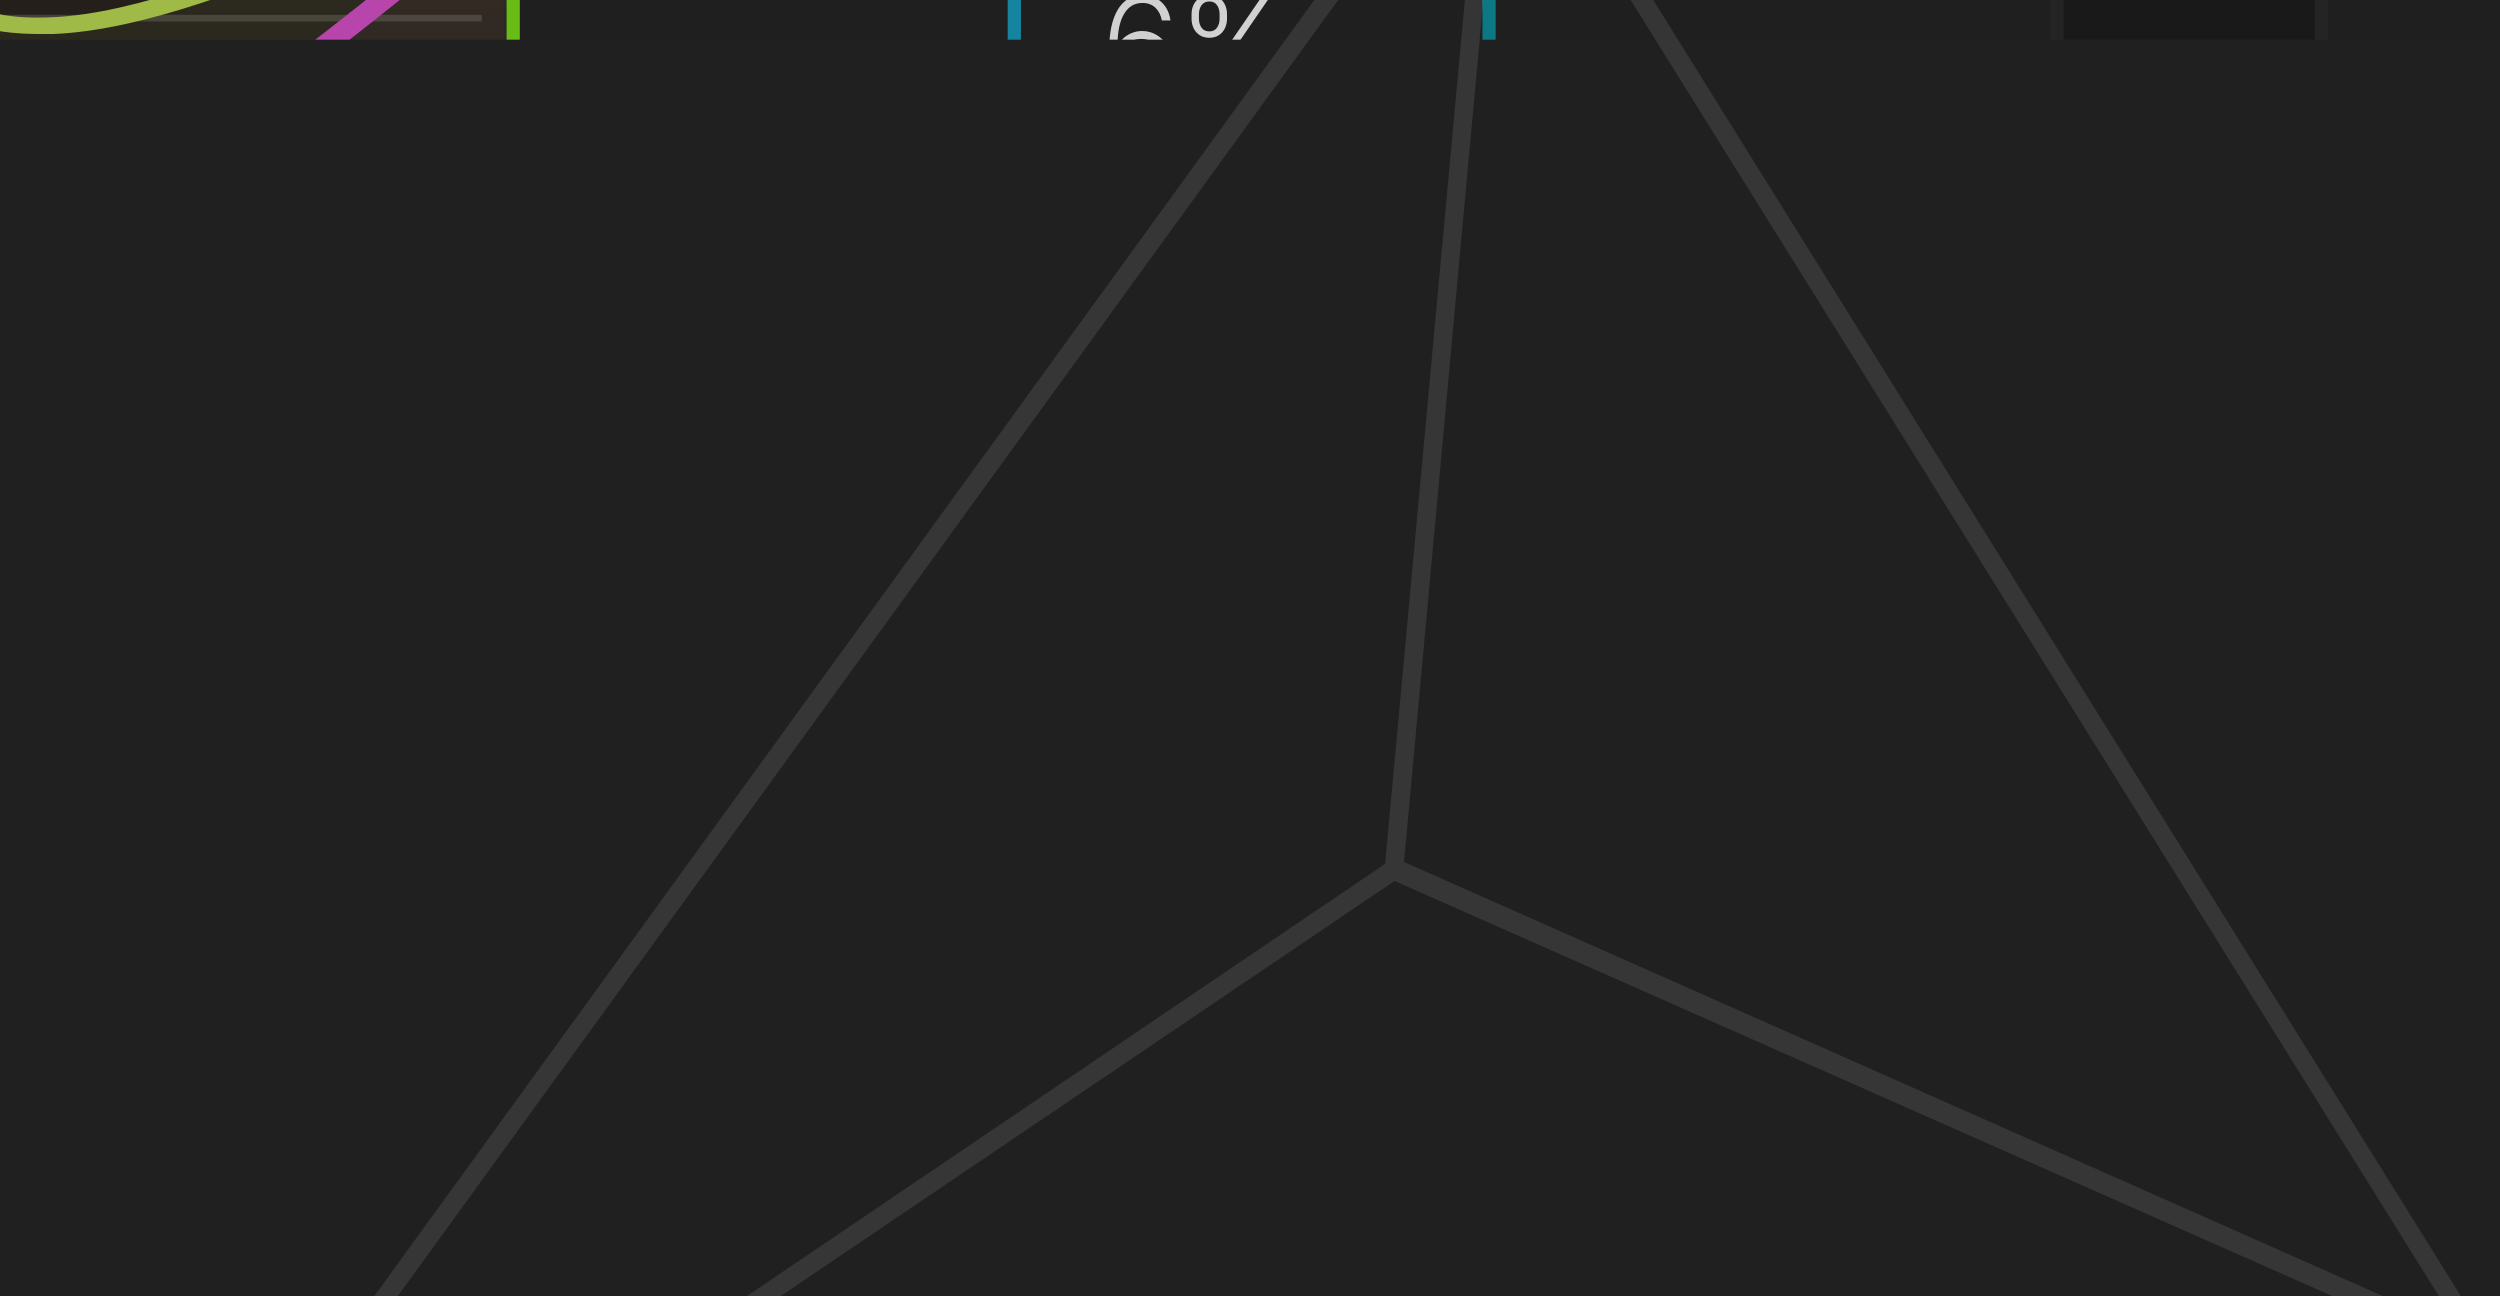 <svg width="189" height="98" viewBox="0 0 189 98" fill="none" xmlns="http://www.w3.org/2000/svg">
<rect width="189" height="98" fill="#1E1E1E"/>
<g clip-path="url(#clip0_269_1080)">
<rect width="1440" height="1131" transform="translate(-784 -265)" fill="#191919"/>
<rect x="175.5" y="-179.5" width="450" height="348" rx="5.5" fill="#202020" stroke="#272727"/>
<path d="M-541.5 -174C-541.5 -177.038 -539.038 -179.5 -536 -179.5H150C153.038 -179.5 155.5 -177.038 155.5 -174V163C155.5 166.038 153.038 168.5 150 168.5H-536C-539.038 168.5 -541.5 166.038 -541.5 163V-174Z" fill="#202020" stroke="#272727"/>
<line x1="-498.761" y1="1.371" x2="36.428" y2="1.371" stroke="white" stroke-opacity="0.2" stroke-width="0.5"/>
<line x1="-498.761" y1="35.498" x2="36.428" y2="35.498" stroke="white" stroke-opacity="0.2" stroke-width="0.5"/>
<line x1="-498.761" y1="70.479" x2="36.428" y2="70.479" stroke="white" stroke-opacity="0.2" stroke-width="0.5"/>
<path d="M49.191 103.909V94.818H49.656V103.909H49.191ZM51.191 97.546C51.15 97.141 50.971 96.819 50.654 96.579C50.337 96.34 49.938 96.221 49.458 96.221C49.119 96.221 48.821 96.279 48.563 96.395C48.307 96.511 48.106 96.672 47.959 96.878C47.815 97.081 47.742 97.313 47.742 97.574C47.742 97.766 47.784 97.934 47.867 98.078C47.95 98.222 48.061 98.347 48.2 98.451C48.343 98.553 48.499 98.64 48.669 98.714C48.842 98.787 49.016 98.849 49.191 98.898L49.958 99.119C50.19 99.183 50.422 99.264 50.654 99.364C50.886 99.463 51.098 99.588 51.29 99.74C51.484 99.889 51.639 100.073 51.755 100.29C51.873 100.506 51.933 100.765 51.933 101.068C51.933 101.456 51.832 101.806 51.631 102.116C51.43 102.426 51.141 102.672 50.764 102.854C50.388 103.034 49.937 103.124 49.411 103.124C48.917 103.124 48.487 103.043 48.122 102.879C47.758 102.714 47.471 102.485 47.263 102.194C47.055 101.903 46.938 101.565 46.911 101.182H47.593C47.617 101.468 47.712 101.711 47.877 101.91C48.043 102.109 48.258 102.26 48.524 102.364C48.789 102.466 49.085 102.517 49.411 102.517C49.774 102.517 50.096 102.457 50.377 102.336C50.661 102.213 50.884 102.042 51.045 101.825C51.208 101.604 51.29 101.349 51.29 101.058C51.29 100.811 51.226 100.605 51.098 100.44C50.97 100.272 50.792 100.131 50.562 100.017C50.335 99.903 50.071 99.803 49.77 99.715L48.9 99.46C48.33 99.289 47.887 99.053 47.572 98.753C47.257 98.452 47.1 98.069 47.1 97.602C47.1 97.212 47.204 96.868 47.412 96.572C47.623 96.274 47.907 96.042 48.264 95.876C48.624 95.708 49.028 95.624 49.475 95.624C49.928 95.624 50.328 95.707 50.676 95.873C51.024 96.039 51.299 96.267 51.503 96.558C51.709 96.847 51.819 97.176 51.833 97.546H51.191ZM55.633 103.099C55.122 103.099 54.685 102.953 54.323 102.659C53.963 102.363 53.686 101.936 53.492 101.377C53.3 100.818 53.204 100.147 53.204 99.364C53.204 98.582 53.3 97.914 53.492 97.357C53.686 96.799 53.964 96.371 54.326 96.075C54.691 95.777 55.126 95.628 55.633 95.628C56.14 95.628 56.574 95.777 56.936 96.075C57.301 96.371 57.579 96.799 57.771 97.357C57.965 97.914 58.062 98.582 58.062 99.364C58.062 100.147 57.965 100.818 57.771 101.377C57.579 101.936 57.302 102.363 56.94 102.659C56.58 102.953 56.144 103.099 55.633 103.099ZM55.633 102.503C56.194 102.503 56.632 102.229 56.947 101.683C57.262 101.133 57.419 100.36 57.419 99.364C57.419 98.701 57.347 98.135 57.203 97.666C57.061 97.195 56.856 96.835 56.588 96.587C56.323 96.338 56.005 96.214 55.633 96.214C55.077 96.214 54.64 96.491 54.323 97.045C54.005 97.596 53.847 98.369 53.847 99.364C53.847 100.027 53.918 100.592 54.06 101.061C54.204 101.53 54.409 101.887 54.674 102.134C54.942 102.38 55.261 102.503 55.633 102.503ZM47.242 123V115.727H47.877V118.586H47.934C48.005 118.423 48.107 118.254 48.239 118.082C48.374 117.909 48.551 117.764 48.769 117.648C48.989 117.53 49.266 117.471 49.6 117.471C50.047 117.471 50.44 117.589 50.779 117.826C51.117 118.06 51.381 118.389 51.571 118.813C51.76 119.235 51.855 119.726 51.855 120.287C51.855 120.85 51.76 121.344 51.571 121.768C51.383 122.192 51.121 122.522 50.782 122.759C50.446 122.995 50.055 123.114 49.61 123.114C49.279 123.114 49.002 123.054 48.779 122.936C48.559 122.818 48.382 122.672 48.247 122.499C48.112 122.324 48.008 122.154 47.934 121.988H47.856V123H47.242ZM47.867 120.276C47.867 120.717 47.932 121.107 48.062 121.448C48.195 121.787 48.384 122.053 48.63 122.247C48.879 122.439 49.179 122.535 49.532 122.535C49.894 122.535 50.201 122.435 50.452 122.237C50.703 122.035 50.893 121.764 51.024 121.423C51.154 121.082 51.219 120.7 51.219 120.276C51.219 119.857 51.154 119.48 51.024 119.143C50.896 118.807 50.706 118.541 50.455 118.344C50.205 118.146 49.897 118.046 49.532 118.046C49.177 118.046 48.875 118.142 48.627 118.334C48.38 118.523 48.192 118.786 48.062 119.122C47.932 119.456 47.867 119.841 47.867 120.276Z" fill="white"/>
<path d="M121.97 103.909V94.818H122.435V103.909H121.97ZM123.969 97.546C123.929 97.141 123.75 96.819 123.433 96.579C123.116 96.34 122.717 96.221 122.236 96.221C121.898 96.221 121.6 96.279 121.341 96.395C121.086 96.511 120.885 96.672 120.738 96.878C120.593 97.081 120.521 97.313 120.521 97.574C120.521 97.766 120.563 97.934 120.645 98.078C120.728 98.222 120.84 98.347 120.979 98.451C121.121 98.553 121.278 98.64 121.448 98.714C121.621 98.787 121.795 98.849 121.97 98.898L122.737 99.119C122.969 99.183 123.201 99.264 123.433 99.364C123.665 99.463 123.877 99.588 124.069 99.74C124.263 99.889 124.418 100.073 124.534 100.29C124.652 100.506 124.712 100.765 124.712 101.068C124.712 101.456 124.611 101.806 124.41 102.116C124.208 102.426 123.92 102.672 123.543 102.854C123.167 103.034 122.716 103.124 122.19 103.124C121.695 103.124 121.266 103.043 120.901 102.879C120.537 102.714 120.25 102.485 120.042 102.194C119.833 101.903 119.716 101.565 119.69 101.182H120.372C120.396 101.468 120.49 101.711 120.656 101.91C120.822 102.109 121.037 102.26 121.302 102.364C121.568 102.466 121.864 102.517 122.19 102.517C122.552 102.517 122.874 102.457 123.156 102.336C123.44 102.213 123.663 102.042 123.824 101.825C123.987 101.604 124.069 101.349 124.069 101.058C124.069 100.811 124.005 100.605 123.877 100.44C123.749 100.272 123.57 100.131 123.341 100.017C123.114 99.903 122.85 99.803 122.549 99.715L121.679 99.46C121.108 99.289 120.666 99.053 120.351 98.753C120.036 98.452 119.878 98.069 119.878 97.602C119.878 97.212 119.983 96.868 120.191 96.572C120.402 96.274 120.686 96.042 121.043 95.876C121.403 95.708 121.807 95.624 122.254 95.624C122.706 95.624 123.106 95.707 123.454 95.873C123.802 96.039 124.078 96.267 124.282 96.558C124.488 96.847 124.598 97.176 124.612 97.546H123.969ZM128.412 103.099C127.9 103.099 127.464 102.953 127.101 102.659C126.742 102.363 126.465 101.936 126.27 101.377C126.079 100.818 125.983 100.147 125.983 99.364C125.983 98.582 126.079 97.914 126.27 97.357C126.465 96.799 126.743 96.371 127.105 96.075C127.47 95.777 127.905 95.628 128.412 95.628C128.918 95.628 129.353 95.777 129.715 96.075C130.08 96.371 130.358 96.799 130.55 97.357C130.744 97.914 130.841 98.582 130.841 99.364C130.841 100.147 130.744 100.818 130.55 101.377C130.358 101.936 130.081 102.363 129.719 102.659C129.359 102.953 128.923 103.099 128.412 103.099ZM128.412 102.503C128.973 102.503 129.411 102.229 129.726 101.683C130.041 101.133 130.198 100.36 130.198 99.364C130.198 98.701 130.126 98.135 129.981 97.666C129.839 97.195 129.635 96.835 129.367 96.587C129.102 96.338 128.783 96.214 128.412 96.214C127.855 96.214 127.419 96.491 127.101 97.045C126.784 97.596 126.626 98.369 126.626 99.364C126.626 100.027 126.697 100.592 126.839 101.061C126.983 101.53 127.188 101.887 127.453 102.134C127.721 102.38 128.04 102.503 128.412 102.503ZM120.02 123V115.727H120.656V118.586H120.713C120.784 118.423 120.886 118.254 121.018 118.082C121.153 117.909 121.33 117.764 121.547 117.648C121.768 117.53 122.045 117.471 122.378 117.471C122.826 117.471 123.219 117.589 123.557 117.826C123.896 118.06 124.16 118.389 124.349 118.813C124.539 119.235 124.633 119.726 124.633 120.287C124.633 120.85 124.539 121.344 124.349 121.768C124.162 122.192 123.899 122.522 123.561 122.759C123.225 122.995 122.834 123.114 122.389 123.114C122.058 123.114 121.781 123.054 121.558 122.936C121.338 122.818 121.16 122.672 121.025 122.499C120.891 122.324 120.786 122.154 120.713 121.988H120.635V123H120.02ZM120.645 120.276C120.645 120.717 120.711 121.107 120.841 121.448C120.973 121.787 121.163 122.053 121.409 122.247C121.658 122.439 121.958 122.535 122.311 122.535C122.673 122.535 122.98 122.435 123.231 122.237C123.482 122.035 123.672 121.764 123.802 121.423C123.933 121.082 123.998 120.7 123.998 120.276C123.998 119.857 123.933 119.48 123.802 119.143C123.675 118.807 123.485 118.541 123.234 118.344C122.983 118.146 122.676 118.046 122.311 118.046C121.956 118.046 121.654 118.142 121.405 118.334C121.159 118.523 120.971 118.786 120.841 119.122C120.711 119.456 120.645 119.841 120.645 120.276Z" fill="white"/>
<path d="M49.191 67.909V58.818H49.656V67.909H49.191ZM51.191 61.545C51.15 61.141 50.971 60.819 50.654 60.58C50.337 60.34 49.938 60.221 49.458 60.221C49.119 60.221 48.821 60.279 48.563 60.395C48.307 60.511 48.106 60.672 47.959 60.878C47.815 61.081 47.742 61.313 47.742 61.574C47.742 61.766 47.784 61.934 47.867 62.078C47.95 62.222 48.061 62.347 48.2 62.451C48.343 62.553 48.499 62.64 48.669 62.714C48.842 62.787 49.016 62.849 49.191 62.898L49.958 63.119C50.19 63.182 50.422 63.264 50.654 63.364C50.886 63.463 51.098 63.589 51.29 63.74C51.484 63.889 51.639 64.073 51.755 64.29C51.873 64.506 51.933 64.765 51.933 65.068C51.933 65.456 51.832 65.806 51.631 66.116C51.43 66.426 51.141 66.672 50.764 66.854C50.388 67.034 49.937 67.124 49.411 67.124C48.917 67.124 48.487 67.043 48.122 66.879C47.758 66.713 47.471 66.485 47.263 66.194C47.055 65.903 46.938 65.565 46.911 65.182H47.593C47.617 65.468 47.712 65.711 47.877 65.91C48.043 66.109 48.258 66.26 48.524 66.364C48.789 66.466 49.085 66.517 49.411 66.517C49.774 66.517 50.096 66.457 50.377 66.336C50.661 66.213 50.884 66.042 51.045 65.825C51.208 65.604 51.29 65.349 51.29 65.058C51.29 64.811 51.226 64.605 51.098 64.44C50.97 64.272 50.792 64.131 50.562 64.017C50.335 63.903 50.071 63.803 49.77 63.715L48.9 63.459C48.33 63.289 47.887 63.053 47.572 62.753C47.257 62.452 47.1 62.069 47.1 61.602C47.1 61.212 47.204 60.868 47.412 60.572C47.623 60.274 47.907 60.042 48.264 59.876C48.624 59.708 49.028 59.624 49.475 59.624C49.928 59.624 50.328 59.707 50.676 59.873C51.024 60.039 51.299 60.267 51.503 60.558C51.709 60.847 51.819 61.176 51.833 61.545H51.191ZM55.619 59.727V67H54.955V60.423H54.912L53.208 61.556V60.867L54.926 59.727H55.619ZM47.242 87V79.727H47.877V82.586H47.934C48.005 82.423 48.107 82.254 48.239 82.082C48.374 81.909 48.551 81.764 48.769 81.648C48.989 81.53 49.266 81.471 49.6 81.471C50.047 81.471 50.44 81.589 50.779 81.826C51.117 82.06 51.381 82.389 51.571 82.813C51.76 83.235 51.855 83.726 51.855 84.287C51.855 84.85 51.76 85.344 51.571 85.768C51.383 86.192 51.121 86.522 50.782 86.758C50.446 86.995 50.055 87.114 49.61 87.114C49.279 87.114 49.002 87.055 48.779 86.936C48.559 86.818 48.382 86.672 48.247 86.499C48.112 86.324 48.008 86.154 47.934 85.988H47.856V87H47.242ZM47.867 84.276C47.867 84.717 47.932 85.107 48.062 85.448C48.195 85.787 48.384 86.053 48.63 86.247C48.879 86.439 49.179 86.535 49.532 86.535C49.894 86.535 50.201 86.435 50.452 86.237C50.703 86.035 50.893 85.764 51.024 85.423C51.154 85.082 51.219 84.7 51.219 84.276C51.219 83.857 51.154 83.48 51.024 83.144C50.896 82.807 50.706 82.541 50.455 82.344C50.205 82.146 49.897 82.046 49.532 82.046C49.177 82.046 48.875 82.142 48.627 82.334C48.38 82.523 48.192 82.786 48.062 83.122C47.932 83.456 47.867 83.841 47.867 84.276Z" fill="white"/>
<path d="M83.973 77V76.513L86.349 73.843C86.659 73.493 86.909 73.193 87.098 72.945C87.288 72.696 87.425 72.466 87.51 72.256C87.598 72.045 87.642 71.826 87.642 71.599C87.642 71.322 87.576 71.08 87.446 70.874C87.318 70.666 87.142 70.504 86.917 70.388C86.692 70.272 86.439 70.214 86.157 70.214C85.859 70.214 85.597 70.278 85.372 70.406C85.15 70.533 84.977 70.709 84.854 70.931C84.731 71.154 84.669 71.409 84.669 71.698H84.034C84.034 71.296 84.126 70.939 84.311 70.629C84.498 70.317 84.752 70.072 85.074 69.894C85.398 69.717 85.765 69.628 86.175 69.628C86.58 69.628 86.94 69.715 87.254 69.891C87.569 70.063 87.817 70.299 87.997 70.597C88.177 70.896 88.267 71.229 88.267 71.599C88.267 71.866 88.219 72.126 88.124 72.376C88.032 72.627 87.872 72.907 87.645 73.215C87.418 73.522 87.103 73.899 86.701 74.344L84.897 76.357V76.403H88.494V77H83.973ZM93.756 75.651V75.32C93.756 75.048 93.81 74.803 93.919 74.585C94.028 74.365 94.183 74.191 94.384 74.063C94.585 73.935 94.825 73.871 95.102 73.871C95.381 73.871 95.62 73.935 95.819 74.063C96.018 74.191 96.171 74.365 96.277 74.585C96.384 74.803 96.437 75.048 96.437 75.32V75.651C96.437 75.923 96.382 76.168 96.273 76.386C96.167 76.603 96.014 76.778 95.815 76.908C95.617 77.035 95.379 77.099 95.102 77.099C94.82 77.099 94.578 77.035 94.377 76.908C94.178 76.778 94.024 76.603 93.915 76.386C93.809 76.168 93.756 75.923 93.756 75.651ZM94.313 75.32V75.651C94.313 75.918 94.378 76.147 94.509 76.336C94.641 76.523 94.839 76.617 95.102 76.617C95.357 76.617 95.55 76.523 95.68 76.336C95.811 76.147 95.876 75.918 95.876 75.651V75.32C95.876 75.053 95.812 74.826 95.684 74.638C95.556 74.449 95.362 74.354 95.102 74.354C94.844 74.354 94.647 74.449 94.512 74.638C94.379 74.826 94.313 75.053 94.313 75.32ZM90.091 71.407V71.077C90.091 70.805 90.145 70.559 90.254 70.342C90.363 70.124 90.518 69.951 90.719 69.823C90.921 69.693 91.16 69.628 91.437 69.628C91.716 69.628 91.955 69.693 92.154 69.823C92.353 69.951 92.506 70.124 92.612 70.342C92.719 70.559 92.772 70.805 92.772 71.077V71.407C92.772 71.679 92.718 71.925 92.609 72.146C92.502 72.363 92.35 72.536 92.151 72.664C91.952 72.792 91.714 72.856 91.437 72.856C91.155 72.856 90.914 72.792 90.712 72.664C90.513 72.536 90.36 72.363 90.251 72.146C90.144 71.925 90.091 71.679 90.091 71.407ZM90.648 71.077V71.407C90.648 71.674 90.714 71.903 90.844 72.092C90.976 72.279 91.174 72.373 91.437 72.373C91.692 72.373 91.885 72.279 92.016 72.092C92.146 71.903 92.211 71.674 92.211 71.407V71.077C92.211 70.809 92.147 70.582 92.019 70.395C91.891 70.206 91.697 70.111 91.437 70.111C91.179 70.111 90.982 70.206 90.847 70.395C90.715 70.582 90.648 70.809 90.648 71.077ZM90.418 77L95.414 69.727H96.043L91.046 77H90.418Z" fill="white"/>
<path d="M121.97 67.909V58.818H122.435V67.909H121.97ZM123.969 61.545C123.929 61.141 123.75 60.819 123.433 60.58C123.116 60.34 122.717 60.221 122.236 60.221C121.898 60.221 121.6 60.279 121.341 60.395C121.086 60.511 120.885 60.672 120.738 60.878C120.593 61.081 120.521 61.313 120.521 61.574C120.521 61.766 120.563 61.934 120.645 62.078C120.728 62.222 120.84 62.347 120.979 62.451C121.121 62.553 121.278 62.64 121.448 62.714C121.621 62.787 121.795 62.849 121.97 62.898L122.737 63.119C122.969 63.182 123.201 63.264 123.433 63.364C123.665 63.463 123.877 63.589 124.069 63.74C124.263 63.889 124.418 64.073 124.534 64.29C124.652 64.506 124.712 64.765 124.712 65.068C124.712 65.456 124.611 65.806 124.41 66.116C124.208 66.426 123.92 66.672 123.543 66.854C123.167 67.034 122.716 67.124 122.19 67.124C121.695 67.124 121.266 67.043 120.901 66.879C120.537 66.713 120.25 66.485 120.042 66.194C119.833 65.903 119.716 65.565 119.69 65.182H120.372C120.396 65.468 120.49 65.711 120.656 65.91C120.822 66.109 121.037 66.26 121.302 66.364C121.568 66.466 121.864 66.517 122.19 66.517C122.552 66.517 122.874 66.457 123.156 66.336C123.44 66.213 123.663 66.042 123.824 65.825C123.987 65.604 124.069 65.349 124.069 65.058C124.069 64.811 124.005 64.605 123.877 64.44C123.749 64.272 123.57 64.131 123.341 64.017C123.114 63.903 122.85 63.803 122.549 63.715L121.679 63.459C121.108 63.289 120.666 63.053 120.351 62.753C120.036 62.452 119.878 62.069 119.878 61.602C119.878 61.212 119.983 60.868 120.191 60.572C120.402 60.274 120.686 60.042 121.043 59.876C121.403 59.708 121.807 59.624 122.254 59.624C122.706 59.624 123.106 59.707 123.454 59.873C123.802 60.039 124.078 60.267 124.282 60.558C124.488 60.847 124.598 61.176 124.612 61.545H123.969ZM128.398 59.727V67H127.734V60.423H127.691L125.986 61.556V60.867L127.705 59.727H128.398ZM120.02 87V79.727H120.656V82.586H120.713C120.784 82.423 120.886 82.254 121.018 82.082C121.153 81.909 121.33 81.764 121.547 81.648C121.768 81.53 122.045 81.471 122.378 81.471C122.826 81.471 123.219 81.589 123.557 81.826C123.896 82.06 124.16 82.389 124.349 82.813C124.539 83.235 124.633 83.726 124.633 84.287C124.633 84.85 124.539 85.344 124.349 85.768C124.162 86.192 123.899 86.522 123.561 86.758C123.225 86.995 122.834 87.114 122.389 87.114C122.058 87.114 121.781 87.055 121.558 86.936C121.338 86.818 121.16 86.672 121.025 86.499C120.891 86.324 120.786 86.154 120.713 85.988H120.635V87H120.02ZM120.645 84.276C120.645 84.717 120.711 85.107 120.841 85.448C120.973 85.787 121.163 86.053 121.409 86.247C121.658 86.439 121.958 86.535 122.311 86.535C122.673 86.535 122.98 86.435 123.231 86.237C123.482 86.035 123.672 85.764 123.802 85.423C123.933 85.082 123.998 84.7 123.998 84.276C123.998 83.857 123.933 83.48 123.802 83.144C123.675 82.807 123.485 82.541 123.234 82.344C122.983 82.146 122.676 82.046 122.311 82.046C121.956 82.046 121.654 82.142 121.405 82.334C121.159 82.523 120.971 82.786 120.841 83.122C120.711 83.456 120.645 83.841 120.645 84.276Z" fill="white"/>
<path d="M49.191 32.909V23.818H49.656V32.909H49.191ZM51.191 26.546C51.15 26.141 50.971 25.819 50.654 25.579C50.337 25.34 49.938 25.221 49.458 25.221C49.119 25.221 48.821 25.279 48.563 25.395C48.307 25.511 48.106 25.672 47.959 25.878C47.815 26.081 47.742 26.313 47.742 26.574C47.742 26.766 47.784 26.934 47.867 27.078C47.95 27.223 48.061 27.347 48.2 27.451C48.343 27.553 48.499 27.64 48.669 27.714C48.842 27.787 49.016 27.849 49.191 27.898L49.958 28.119C50.19 28.183 50.422 28.264 50.654 28.364C50.886 28.463 51.098 28.588 51.29 28.74C51.484 28.889 51.639 29.073 51.755 29.291C51.873 29.506 51.933 29.765 51.933 30.068C51.933 30.456 51.832 30.806 51.631 31.116C51.43 31.426 51.141 31.672 50.764 31.854C50.388 32.034 49.937 32.124 49.411 32.124C48.917 32.124 48.487 32.043 48.122 31.879C47.758 31.713 47.471 31.485 47.263 31.194C47.055 30.903 46.938 30.565 46.911 30.182H47.593C47.617 30.468 47.712 30.711 47.877 30.91C48.043 31.109 48.258 31.26 48.524 31.364C48.789 31.466 49.085 31.517 49.411 31.517C49.774 31.517 50.096 31.457 50.377 31.336C50.661 31.213 50.884 31.042 51.045 30.825C51.208 30.604 51.29 30.349 51.29 30.058C51.29 29.811 51.226 29.605 51.098 29.44C50.97 29.271 50.792 29.131 50.562 29.017C50.335 28.903 50.071 28.803 49.77 28.715L48.9 28.459C48.33 28.289 47.887 28.053 47.572 27.753C47.257 27.452 47.1 27.069 47.1 26.602C47.1 26.212 47.204 25.868 47.412 25.572C47.623 25.274 47.907 25.042 48.264 24.876C48.624 24.708 49.028 24.624 49.475 24.624C49.928 24.624 50.328 24.707 50.676 24.873C51.024 25.039 51.299 25.267 51.503 25.558C51.709 25.847 51.819 26.176 51.833 26.546H51.191ZM53.374 32V31.514L55.75 28.843C56.06 28.493 56.31 28.193 56.499 27.945C56.689 27.696 56.826 27.466 56.911 27.256C56.999 27.045 57.043 26.826 57.043 26.599C57.043 26.322 56.978 26.08 56.847 25.874C56.72 25.666 56.543 25.504 56.318 25.388C56.093 25.272 55.84 25.214 55.558 25.214C55.26 25.214 54.998 25.278 54.774 25.405C54.551 25.533 54.378 25.709 54.255 25.931C54.132 26.154 54.071 26.409 54.071 26.698H53.435C53.435 26.296 53.527 25.939 53.712 25.629C53.899 25.317 54.153 25.072 54.475 24.894C54.8 24.717 55.167 24.628 55.576 24.628C55.981 24.628 56.341 24.715 56.656 24.891C56.971 25.063 57.218 25.299 57.398 25.597C57.578 25.896 57.668 26.229 57.668 26.599C57.668 26.866 57.62 27.125 57.526 27.376C57.433 27.627 57.274 27.907 57.046 28.215C56.819 28.522 56.504 28.899 56.102 29.344L54.298 31.357V31.403H57.895V32H53.374ZM47.242 52V44.727H47.877V47.586H47.934C48.005 47.423 48.107 47.255 48.239 47.082C48.374 46.909 48.551 46.764 48.769 46.648C48.989 46.53 49.266 46.471 49.6 46.471C50.047 46.471 50.44 46.589 50.779 46.826C51.117 47.06 51.381 47.389 51.571 47.813C51.76 48.235 51.855 48.726 51.855 49.287C51.855 49.85 51.76 50.344 51.571 50.768C51.383 51.191 51.121 51.522 50.782 51.758C50.446 51.995 50.055 52.114 49.61 52.114C49.279 52.114 49.002 52.054 48.779 51.936C48.559 51.818 48.382 51.672 48.247 51.499C48.112 51.324 48.008 51.154 47.934 50.988H47.856V52H47.242ZM47.867 49.276C47.867 49.717 47.932 50.107 48.062 50.448C48.195 50.787 48.384 51.053 48.63 51.247C48.879 51.439 49.179 51.535 49.532 51.535C49.894 51.535 50.201 51.435 50.452 51.236C50.703 51.035 50.893 50.764 51.024 50.423C51.154 50.082 51.219 49.7 51.219 49.276C51.219 48.857 51.154 48.48 51.024 48.144C50.896 47.807 50.706 47.541 50.455 47.344C50.205 47.146 49.897 47.046 49.532 47.046C49.177 47.046 48.875 47.142 48.627 47.334C48.38 47.523 48.192 47.786 48.062 48.122C47.932 48.456 47.867 48.841 47.867 49.276Z" fill="white"/>
<path d="M83.799 40.438V39.898L87.041 34.727H87.439V35.633H87.144L84.541 39.795V39.841H88.792V40.438H83.799ZM87.194 42V40.267V40.019V34.727H87.826V42H87.194ZM93.912 40.651V40.32C93.912 40.048 93.966 39.803 94.075 39.585C94.184 39.365 94.339 39.191 94.54 39.063C94.742 38.935 94.981 38.871 95.258 38.871C95.537 38.871 95.776 38.935 95.975 39.063C96.174 39.191 96.327 39.365 96.433 39.585C96.54 39.803 96.593 40.048 96.593 40.32V40.651C96.593 40.923 96.539 41.168 96.43 41.386C96.323 41.603 96.171 41.778 95.972 41.908C95.773 42.035 95.535 42.099 95.258 42.099C94.976 42.099 94.735 42.035 94.533 41.908C94.335 41.778 94.181 41.603 94.072 41.386C93.965 41.168 93.912 40.923 93.912 40.651ZM94.469 40.32V40.651C94.469 40.918 94.535 41.147 94.665 41.336C94.797 41.523 94.995 41.617 95.258 41.617C95.513 41.617 95.707 41.523 95.837 41.336C95.967 41.147 96.032 40.918 96.032 40.651V40.32C96.032 40.053 95.968 39.825 95.84 39.639C95.712 39.449 95.518 39.354 95.258 39.354C95 39.354 94.803 39.449 94.668 39.639C94.536 39.825 94.469 40.053 94.469 40.32ZM90.247 36.407V36.077C90.247 35.804 90.302 35.559 90.411 35.342C90.519 35.124 90.674 34.951 90.876 34.823C91.077 34.693 91.316 34.628 91.593 34.628C91.872 34.628 92.112 34.693 92.31 34.823C92.509 34.951 92.662 35.124 92.769 35.342C92.875 35.559 92.928 35.804 92.928 36.077V36.407C92.928 36.679 92.874 36.925 92.765 37.146C92.658 37.363 92.506 37.536 92.307 37.664C92.108 37.792 91.87 37.856 91.593 37.856C91.311 37.856 91.07 37.792 90.869 37.664C90.67 37.536 90.516 37.363 90.407 37.146C90.3 36.925 90.247 36.679 90.247 36.407ZM90.805 36.077V36.407C90.805 36.675 90.87 36.903 91 37.092C91.133 37.279 91.33 37.373 91.593 37.373C91.849 37.373 92.042 37.279 92.172 37.092C92.302 36.903 92.367 36.675 92.367 36.407V36.077C92.367 35.809 92.303 35.582 92.175 35.395C92.048 35.206 91.853 35.111 91.593 35.111C91.335 35.111 91.138 35.206 91.004 35.395C90.871 35.582 90.805 35.809 90.805 36.077ZM90.574 42L95.57 34.727H96.199L91.203 42H90.574Z" fill="white"/>
<path d="M121.97 32.909V23.818H122.435V32.909H121.97ZM123.969 26.546C123.929 26.141 123.75 25.819 123.433 25.579C123.116 25.34 122.717 25.221 122.236 25.221C121.898 25.221 121.6 25.279 121.341 25.395C121.086 25.511 120.885 25.672 120.738 25.878C120.593 26.081 120.521 26.313 120.521 26.574C120.521 26.766 120.563 26.934 120.645 27.078C120.728 27.223 120.84 27.347 120.979 27.451C121.121 27.553 121.278 27.64 121.448 27.714C121.621 27.787 121.795 27.849 121.97 27.898L122.737 28.119C122.969 28.183 123.201 28.264 123.433 28.364C123.665 28.463 123.877 28.588 124.069 28.74C124.263 28.889 124.418 29.073 124.534 29.291C124.652 29.506 124.712 29.765 124.712 30.068C124.712 30.456 124.611 30.806 124.41 31.116C124.208 31.426 123.92 31.672 123.543 31.854C123.167 32.034 122.716 32.124 122.19 32.124C121.695 32.124 121.266 32.043 120.901 31.879C120.537 31.713 120.25 31.485 120.042 31.194C119.833 30.903 119.716 30.565 119.69 30.182H120.372C120.396 30.468 120.49 30.711 120.656 30.91C120.822 31.109 121.037 31.26 121.302 31.364C121.568 31.466 121.864 31.517 122.19 31.517C122.552 31.517 122.874 31.457 123.156 31.336C123.44 31.213 123.663 31.042 123.824 30.825C123.987 30.604 124.069 30.349 124.069 30.058C124.069 29.811 124.005 29.605 123.877 29.44C123.749 29.271 123.57 29.131 123.341 29.017C123.114 28.903 122.85 28.803 122.549 28.715L121.679 28.459C121.108 28.289 120.666 28.053 120.351 27.753C120.036 27.452 119.878 27.069 119.878 26.602C119.878 26.212 119.983 25.868 120.191 25.572C120.402 25.274 120.686 25.042 121.043 24.876C121.403 24.708 121.807 24.624 122.254 24.624C122.706 24.624 123.106 24.707 123.454 24.873C123.802 25.039 124.078 25.267 124.282 25.558C124.488 25.847 124.598 26.176 124.612 26.546H123.969ZM126.153 32V31.514L128.529 28.843C128.839 28.493 129.089 28.193 129.278 27.945C129.468 27.696 129.605 27.466 129.69 27.256C129.778 27.045 129.822 26.826 129.822 26.599C129.822 26.322 129.757 26.08 129.626 25.874C129.498 25.666 129.322 25.504 129.097 25.388C128.872 25.272 128.619 25.214 128.337 25.214C128.039 25.214 127.777 25.278 127.552 25.405C127.33 25.533 127.157 25.709 127.034 25.931C126.911 26.154 126.849 26.409 126.849 26.698H126.214C126.214 26.296 126.306 25.939 126.491 25.629C126.678 25.317 126.932 25.072 127.254 24.894C127.578 24.717 127.945 24.628 128.355 24.628C128.76 24.628 129.12 24.715 129.435 24.891C129.749 25.063 129.997 25.299 130.177 25.597C130.357 25.896 130.447 26.229 130.447 26.599C130.447 26.866 130.399 27.125 130.305 27.376C130.212 27.627 130.052 27.907 129.825 28.215C129.598 28.522 129.283 28.899 128.881 29.344L127.077 31.357V31.403H130.674V32H126.153ZM120.02 52V44.727H120.656V47.586H120.713C120.784 47.423 120.886 47.255 121.018 47.082C121.153 46.909 121.33 46.764 121.547 46.648C121.768 46.53 122.045 46.471 122.378 46.471C122.826 46.471 123.219 46.589 123.557 46.826C123.896 47.06 124.16 47.389 124.349 47.813C124.539 48.235 124.633 48.726 124.633 49.287C124.633 49.85 124.539 50.344 124.349 50.768C124.162 51.191 123.899 51.522 123.561 51.758C123.225 51.995 122.834 52.114 122.389 52.114C122.058 52.114 121.781 52.054 121.558 51.936C121.338 51.818 121.16 51.672 121.025 51.499C120.891 51.324 120.786 51.154 120.713 50.988H120.635V52H120.02ZM120.645 49.276C120.645 49.717 120.711 50.107 120.841 50.448C120.973 50.787 121.163 51.053 121.409 51.247C121.658 51.439 121.958 51.535 122.311 51.535C122.673 51.535 122.98 51.435 123.231 51.236C123.482 51.035 123.672 50.764 123.802 50.423C123.933 50.082 123.998 49.7 123.998 49.276C123.998 48.857 123.933 48.48 123.802 48.144C123.675 47.807 123.485 47.541 123.234 47.344C122.983 47.146 122.676 47.046 122.311 47.046C121.956 47.046 121.654 47.142 121.405 47.334C121.159 47.523 120.971 47.786 120.841 48.122C120.711 48.456 120.645 48.841 120.645 49.276Z" fill="white"/>
<path d="M49.191 -2.091V-11.182H49.656V-2.091H49.191ZM51.191 -8.455C51.15 -8.859 50.971 -9.181 50.654 -9.42C50.337 -9.66 49.938 -9.779 49.458 -9.779C49.119 -9.779 48.821 -9.721 48.563 -9.605C48.307 -9.489 48.106 -9.328 47.959 -9.122C47.815 -8.919 47.742 -8.687 47.742 -8.426C47.742 -8.234 47.784 -8.066 47.867 -7.922C47.95 -7.777 48.061 -7.653 48.2 -7.549C48.343 -7.447 48.499 -7.36 48.669 -7.286C48.842 -7.213 49.016 -7.151 49.191 -7.102L49.958 -6.881C50.19 -6.817 50.422 -6.736 50.654 -6.636C50.886 -6.537 51.098 -6.411 51.29 -6.26C51.484 -6.111 51.639 -5.927 51.755 -5.71C51.873 -5.494 51.933 -5.235 51.933 -4.932C51.933 -4.544 51.832 -4.194 51.631 -3.884C51.43 -3.574 51.141 -3.328 50.764 -3.146C50.388 -2.966 49.937 -2.876 49.411 -2.876C48.917 -2.876 48.487 -2.957 48.122 -3.121C47.758 -3.286 47.471 -3.515 47.263 -3.806C47.055 -4.097 46.938 -4.435 46.911 -4.818H47.593C47.617 -4.532 47.712 -4.289 47.877 -4.09C48.043 -3.891 48.258 -3.74 48.524 -3.636C48.789 -3.534 49.085 -3.483 49.411 -3.483C49.774 -3.483 50.096 -3.543 50.377 -3.664C50.661 -3.787 50.884 -3.958 51.045 -4.175C51.208 -4.396 51.29 -4.651 51.29 -4.942C51.29 -5.189 51.226 -5.395 51.098 -5.56C50.97 -5.728 50.792 -5.869 50.562 -5.983C50.335 -6.097 50.071 -6.197 49.77 -6.285L48.9 -6.54C48.33 -6.711 47.887 -6.947 47.572 -7.247C47.257 -7.548 47.1 -7.931 47.1 -8.398C47.1 -8.788 47.204 -9.132 47.412 -9.428C47.623 -9.726 47.907 -9.958 48.264 -10.124C48.624 -10.292 49.028 -10.376 49.475 -10.376C49.928 -10.376 50.328 -10.293 50.676 -10.127C51.024 -9.961 51.299 -9.733 51.503 -9.442C51.709 -9.153 51.819 -8.824 51.833 -8.455H51.191ZM55.736 -2.901C55.288 -2.901 54.888 -2.981 54.536 -3.142C54.183 -3.305 53.904 -3.531 53.698 -3.82C53.492 -4.109 53.383 -4.442 53.371 -4.818H54.042C54.054 -4.553 54.136 -4.321 54.287 -4.122C54.439 -3.926 54.64 -3.772 54.891 -3.661C55.142 -3.552 55.421 -3.497 55.729 -3.497C56.065 -3.497 56.361 -3.56 56.617 -3.685C56.875 -3.811 57.076 -3.982 57.22 -4.2C57.367 -4.42 57.441 -4.669 57.441 -4.946C57.441 -5.24 57.366 -5.499 57.217 -5.724C57.068 -5.949 56.853 -6.124 56.574 -6.249C56.297 -6.375 55.966 -6.438 55.58 -6.438H55.154V-7.034H55.58C55.895 -7.034 56.173 -7.091 56.414 -7.205C56.658 -7.321 56.85 -7.483 56.989 -7.691C57.129 -7.899 57.199 -8.144 57.199 -8.426C57.199 -8.694 57.139 -8.929 57.018 -9.133C56.897 -9.336 56.727 -9.496 56.507 -9.612C56.289 -9.728 56.034 -9.786 55.743 -9.786C55.461 -9.786 55.203 -9.732 54.969 -9.623C54.735 -9.514 54.545 -9.36 54.401 -9.161C54.259 -8.962 54.183 -8.727 54.173 -8.455H53.531C53.54 -8.833 53.644 -9.166 53.843 -9.452C54.044 -9.741 54.311 -9.966 54.642 -10.127C54.976 -10.29 55.345 -10.372 55.75 -10.372C56.179 -10.372 56.549 -10.285 56.862 -10.109C57.174 -9.934 57.416 -9.701 57.586 -9.41C57.759 -9.121 57.845 -8.803 57.845 -8.455C57.845 -8.04 57.733 -7.685 57.508 -7.389C57.283 -7.096 56.98 -6.892 56.599 -6.778V-6.732C57.063 -6.64 57.428 -6.434 57.693 -6.114C57.96 -5.797 58.094 -5.408 58.094 -4.946C58.094 -4.558 57.992 -4.209 57.788 -3.898C57.585 -3.591 57.306 -3.347 56.95 -3.167C56.598 -2.989 56.193 -2.901 55.736 -2.901ZM47.242 17V9.727H47.877V12.586H47.934C48.005 12.423 48.107 12.255 48.239 12.082C48.374 11.909 48.551 11.764 48.769 11.648C48.989 11.53 49.266 11.471 49.6 11.471C50.047 11.471 50.44 11.589 50.779 11.826C51.117 12.06 51.381 12.389 51.571 12.813C51.76 13.235 51.855 13.726 51.855 14.287C51.855 14.85 51.76 15.344 51.571 15.768C51.383 16.192 51.121 16.522 50.782 16.759C50.446 16.995 50.055 17.114 49.61 17.114C49.279 17.114 49.002 17.055 48.779 16.936C48.559 16.818 48.382 16.672 48.247 16.499C48.112 16.324 48.008 16.154 47.934 15.988H47.856V17H47.242ZM47.867 14.276C47.867 14.717 47.932 15.107 48.062 15.448C48.195 15.787 48.384 16.053 48.63 16.247C48.879 16.439 49.179 16.535 49.532 16.535C49.894 16.535 50.201 16.435 50.452 16.236C50.703 16.035 50.893 15.764 51.024 15.423C51.154 15.082 51.219 14.7 51.219 14.276C51.219 13.857 51.154 13.48 51.024 13.143C50.896 12.807 50.706 12.541 50.455 12.345C50.205 12.146 49.897 12.046 49.532 12.046C49.177 12.046 48.875 12.142 48.627 12.334C48.38 12.523 48.192 12.786 48.062 13.122C47.932 13.456 47.867 13.841 47.867 14.276Z" fill="white"/>
<path d="M86.264 7.099C85.963 7.097 85.669 7.037 85.383 6.918C85.097 6.798 84.838 6.605 84.609 6.339C84.379 6.072 84.197 5.719 84.062 5.281C83.927 4.843 83.86 4.305 83.86 3.665C83.86 3.074 83.912 2.531 84.016 2.039C84.12 1.547 84.276 1.121 84.485 0.761C84.693 0.401 84.953 0.123 85.266 -0.074C85.578 -0.273 85.944 -0.372 86.363 -0.372C86.756 -0.372 87.103 -0.29 87.404 -0.127C87.704 0.034 87.948 0.259 88.135 0.548C88.322 0.836 88.439 1.169 88.487 1.545H87.833C87.767 1.162 87.61 0.846 87.361 0.597C87.112 0.349 86.78 0.224 86.363 0.224C85.767 0.224 85.305 0.501 84.978 1.055C84.651 1.607 84.487 2.391 84.485 3.406H84.531C84.647 3.191 84.796 3.005 84.978 2.849C85.163 2.69 85.372 2.567 85.607 2.479C85.841 2.389 86.087 2.344 86.345 2.344C86.75 2.344 87.121 2.447 87.457 2.653C87.793 2.857 88.062 3.138 88.263 3.495C88.464 3.85 88.565 4.256 88.565 4.713C88.565 5.146 88.469 5.545 88.277 5.91C88.088 6.274 87.82 6.564 87.475 6.78C87.131 6.995 86.728 7.102 86.264 7.099ZM86.264 6.503C86.581 6.503 86.864 6.422 87.112 6.261C87.363 6.1 87.561 5.885 87.706 5.615C87.85 5.343 87.922 5.042 87.922 4.713C87.922 4.384 87.85 4.086 87.706 3.818C87.561 3.551 87.363 3.338 87.112 3.179C86.864 3.02 86.581 2.941 86.264 2.941C86.022 2.941 85.797 2.991 85.589 3.09C85.381 3.187 85.2 3.321 85.046 3.491C84.894 3.66 84.778 3.853 84.698 4.07C84.62 4.288 84.59 4.517 84.609 4.756C84.635 5.089 84.721 5.389 84.868 5.654C85.017 5.917 85.211 6.124 85.451 6.276C85.692 6.427 85.963 6.503 86.264 6.503ZM93.746 5.651V5.32C93.746 5.048 93.8 4.803 93.909 4.585C94.018 4.365 94.173 4.191 94.374 4.063C94.576 3.935 94.815 3.871 95.092 3.871C95.371 3.871 95.61 3.935 95.809 4.063C96.008 4.191 96.161 4.365 96.267 4.585C96.374 4.803 96.427 5.048 96.427 5.32V5.651C96.427 5.923 96.373 6.168 96.264 6.386C96.157 6.603 96.004 6.777 95.806 6.908C95.607 7.036 95.369 7.099 95.092 7.099C94.81 7.099 94.569 7.036 94.367 6.908C94.168 6.777 94.015 6.603 93.906 6.386C93.799 6.168 93.746 5.923 93.746 5.651ZM94.303 5.32V5.651C94.303 5.918 94.369 6.147 94.499 6.336C94.631 6.523 94.829 6.616 95.092 6.616C95.347 6.616 95.54 6.523 95.671 6.336C95.801 6.147 95.866 5.918 95.866 5.651V5.32C95.866 5.053 95.802 4.826 95.674 4.638C95.546 4.449 95.352 4.354 95.092 4.354C94.834 4.354 94.637 4.449 94.502 4.638C94.37 4.826 94.303 5.053 94.303 5.32ZM90.081 1.407V1.077C90.081 0.804 90.136 0.559 90.245 0.342C90.353 0.124 90.508 -0.049 90.71 -0.177C90.911 -0.307 91.15 -0.372 91.427 -0.372C91.706 -0.372 91.945 -0.307 92.144 -0.177C92.343 -0.049 92.496 0.124 92.603 0.342C92.709 0.559 92.762 0.804 92.762 1.077V1.407C92.762 1.679 92.708 1.925 92.599 2.146C92.492 2.363 92.34 2.536 92.141 2.664C91.942 2.792 91.704 2.856 91.427 2.856C91.145 2.856 90.904 2.792 90.703 2.664C90.504 2.536 90.35 2.363 90.241 2.146C90.135 1.925 90.081 1.679 90.081 1.407ZM90.639 1.077V1.407C90.639 1.674 90.704 1.903 90.834 2.092C90.967 2.279 91.164 2.373 91.427 2.373C91.683 2.373 91.876 2.279 92.006 2.092C92.136 1.903 92.201 1.674 92.201 1.407V1.077C92.201 0.809 92.137 0.582 92.01 0.395C91.882 0.205 91.688 0.111 91.427 0.111C91.169 0.111 90.972 0.205 90.838 0.395C90.705 0.582 90.639 0.809 90.639 1.077ZM90.408 7L95.404 -0.273H96.033L91.036 7H90.408Z" fill="white"/>
<path d="M121.97 -2.091V-11.182H122.435V-2.091H121.97ZM123.969 -8.455C123.929 -8.859 123.75 -9.181 123.433 -9.42C123.116 -9.66 122.717 -9.779 122.236 -9.779C121.898 -9.779 121.6 -9.721 121.341 -9.605C121.086 -9.489 120.885 -9.328 120.738 -9.122C120.593 -8.919 120.521 -8.687 120.521 -8.426C120.521 -8.234 120.563 -8.066 120.645 -7.922C120.728 -7.777 120.84 -7.653 120.979 -7.549C121.121 -7.447 121.278 -7.36 121.448 -7.286C121.621 -7.213 121.795 -7.151 121.97 -7.102L122.737 -6.881C122.969 -6.817 123.201 -6.736 123.433 -6.636C123.665 -6.537 123.877 -6.411 124.069 -6.26C124.263 -6.111 124.418 -5.927 124.534 -5.71C124.652 -5.494 124.712 -5.235 124.712 -4.932C124.712 -4.544 124.611 -4.194 124.41 -3.884C124.208 -3.574 123.92 -3.328 123.543 -3.146C123.167 -2.966 122.716 -2.876 122.19 -2.876C121.695 -2.876 121.266 -2.957 120.901 -3.121C120.537 -3.286 120.25 -3.515 120.042 -3.806C119.833 -4.097 119.716 -4.435 119.69 -4.818H120.372C120.396 -4.532 120.49 -4.289 120.656 -4.09C120.822 -3.891 121.037 -3.74 121.302 -3.636C121.568 -3.534 121.864 -3.483 122.19 -3.483C122.552 -3.483 122.874 -3.543 123.156 -3.664C123.44 -3.787 123.663 -3.958 123.824 -4.175C123.987 -4.396 124.069 -4.651 124.069 -4.942C124.069 -5.189 124.005 -5.395 123.877 -5.56C123.749 -5.728 123.57 -5.869 123.341 -5.983C123.114 -6.097 122.85 -6.197 122.549 -6.285L121.679 -6.54C121.108 -6.711 120.666 -6.947 120.351 -7.247C120.036 -7.548 119.878 -7.931 119.878 -8.398C119.878 -8.788 119.983 -9.132 120.191 -9.428C120.402 -9.726 120.686 -9.958 121.043 -10.124C121.403 -10.292 121.807 -10.376 122.254 -10.376C122.706 -10.376 123.106 -10.293 123.454 -10.127C123.802 -9.961 124.078 -9.733 124.282 -9.442C124.488 -9.153 124.598 -8.824 124.612 -8.455H123.969ZM128.515 -2.901C128.067 -2.901 127.667 -2.981 127.315 -3.142C126.962 -3.305 126.682 -3.531 126.476 -3.82C126.27 -4.109 126.162 -4.442 126.15 -4.818H126.821C126.833 -4.553 126.914 -4.321 127.066 -4.122C127.217 -3.926 127.419 -3.772 127.67 -3.661C127.921 -3.552 128.2 -3.497 128.508 -3.497C128.844 -3.497 129.14 -3.56 129.395 -3.685C129.654 -3.811 129.855 -3.982 129.999 -4.2C130.146 -4.42 130.219 -4.669 130.219 -4.946C130.219 -5.24 130.145 -5.499 129.996 -5.724C129.846 -5.949 129.632 -6.124 129.353 -6.249C129.076 -6.375 128.744 -6.438 128.359 -6.438H127.932V-7.034H128.359C128.673 -7.034 128.952 -7.091 129.193 -7.205C129.437 -7.321 129.629 -7.483 129.768 -7.691C129.908 -7.899 129.978 -8.144 129.978 -8.426C129.978 -8.694 129.917 -8.929 129.797 -9.133C129.676 -9.336 129.506 -9.496 129.285 -9.612C129.068 -9.728 128.813 -9.786 128.522 -9.786C128.24 -9.786 127.982 -9.732 127.748 -9.623C127.513 -9.514 127.324 -9.36 127.18 -9.161C127.038 -8.962 126.962 -8.727 126.952 -8.455H126.31C126.319 -8.833 126.423 -9.166 126.622 -9.452C126.823 -9.741 127.09 -9.966 127.421 -10.127C127.755 -10.29 128.124 -10.372 128.529 -10.372C128.958 -10.372 129.328 -10.285 129.641 -10.109C129.953 -9.934 130.194 -9.701 130.365 -9.41C130.538 -9.121 130.624 -8.803 130.624 -8.455C130.624 -8.04 130.512 -7.685 130.287 -7.389C130.062 -7.096 129.759 -6.892 129.378 -6.778V-6.732C129.842 -6.64 130.206 -6.434 130.471 -6.114C130.739 -5.797 130.873 -5.408 130.873 -4.946C130.873 -4.558 130.771 -4.209 130.567 -3.898C130.364 -3.591 130.084 -3.347 129.729 -3.167C129.377 -2.989 128.972 -2.901 128.515 -2.901ZM120.02 17V9.727H120.656V12.586H120.713C120.784 12.423 120.886 12.255 121.018 12.082C121.153 11.909 121.33 11.764 121.547 11.648C121.768 11.53 122.045 11.471 122.378 11.471C122.826 11.471 123.219 11.589 123.557 11.826C123.896 12.06 124.16 12.389 124.349 12.813C124.539 13.235 124.633 13.726 124.633 14.287C124.633 14.85 124.539 15.344 124.349 15.768C124.162 16.192 123.899 16.522 123.561 16.759C123.225 16.995 122.834 17.114 122.389 17.114C122.058 17.114 121.781 17.055 121.558 16.936C121.338 16.818 121.16 16.672 121.025 16.499C120.891 16.324 120.786 16.154 120.713 15.988H120.635V17H120.02ZM120.645 14.276C120.645 14.717 120.711 15.107 120.841 15.448C120.973 15.787 121.163 16.053 121.409 16.247C121.658 16.439 121.958 16.535 122.311 16.535C122.673 16.535 122.98 16.435 123.231 16.236C123.482 16.035 123.672 15.764 123.802 15.423C123.933 15.082 123.998 14.7 123.998 14.276C123.998 13.857 123.933 13.48 123.802 13.143C123.675 12.807 123.485 12.541 123.234 12.345C122.983 12.146 122.676 12.046 122.311 12.046C121.956 12.046 121.654 12.142 121.405 12.334C121.159 12.523 120.971 12.786 120.841 13.122C120.711 13.456 120.645 13.841 120.645 14.276Z" fill="white"/>
<g clip-path="url(#clip1_269_1080)">
<path opacity="0.2" d="M-495.704 -26.515C-495.704 -26.515 -471.86 -46.578 -455.268 -42.363C-438.675 -38.148 -438.061 -23.311 -425.77 -20.866C-413.479 -18.337 -401.68 -20.866 -387.546 -28.791C-366.775 -40.509 -369.725 -53.744 -340.227 -53.744C-315.4 -53.744 -310.73 -42.279 -291.065 -47.337C-271.4 -52.395 -274.226 -73.977 -244.237 -74.82C-224.572 -75.41 -214.371 -52.901 -195.321 -51.215C-176.27 -49.529 -173.812 -39.16 -144.314 -43.628C-116.169 -47.927 -111.621 -34.186 -95.52 -34.186C-74.258 -34.186 -74.995 -45.314 -31.978 -42.785C11.039 -40.256 -4.324 -18.169 38.079 -22.89V98H-495.704V-26.515Z" fill="url(#paint0_linear_269_1080)"/>
<path opacity="0.2" d="M-495.704 -8.221C-495.704 -8.221 -463.011 -14.459 -442.485 -8.221C-421.96 -1.983 -410.284 -1.898 -396.887 -3.078C-383.613 -4.259 -365.546 -14.375 -354.116 -15.471C-342.685 -16.651 -307.288 -11.003 -291.802 -15.471C-272.137 -21.119 -267.712 -44.724 -242.394 -45.314C-217.075 -45.904 -196.181 -34.776 -186.103 -29.044C-171.845 -20.951 -138.415 -8.39 -128.705 -8.305C-118.873 -8.221 -113.219 -16.651 -101.666 -15.555C-90.236 -14.459 -81.755 -9.485 -75.733 -8.305C-69.71 -7.125 -58.034 -14.122 -45.375 -15.387C-32.838 -16.651 -21.285 -21.372 -13.173 -13.954C-4.938 -6.535 -9.117 2.991 4.034 2.485C17.185 1.895 38.816 -11.593 38.816 -11.593V98H-495.704V-8.221Z" fill="url(#paint1_linear_269_1080)"/>
<g opacity="0.2">
<path opacity="0.2" d="M38.571 98H-495.704V16.901C-495.704 16.901 -472.352 -0.634 -462.273 0.799C-448.139 2.738 -439.044 26.09 -428.843 33.087C-421.591 38.061 -405.491 50.622 -395.412 49.189C-381.278 47.25 -375.256 20.863 -361.982 16.901C-353.87 14.456 -337.4 24.32 -328.551 24.994C-319.702 25.584 -295.121 16.901 -295.121 16.901C-295.121 16.901 -270.048 4.846 -261.69 0.799C-253.332 -3.247 -238.338 -14.038 -228.259 -15.302C-219.779 -16.398 -203.309 -11.003 -194.952 -9.654C-186.594 -8.305 -169.633 -6.619 -161.644 -4.512C-152.549 -2.067 -136.817 6.11 -128.091 8.892C-120.102 11.421 -101.543 13.192 -94.66 16.985C-85.196 22.212 -73.397 40.337 -61.23 41.18C-51.028 41.855 -36.403 28.872 -27.799 25.078C-20.425 21.791 -1.866 20.358 5.632 16.985C15.833 12.433 39.062 -7.209 39.062 -7.209V98H38.571Z" fill="url(#paint2_linear_269_1080)"/>
</g>
<path opacity="0.2" d="M-495.704 45.142C-495.704 45.142 -475.67 61.16 -461.536 62.846C-447.525 64.532 -432.776 60.907 -419.871 60.486C-406.965 60.064 -398.976 65.291 -384.228 66.049C-369.479 66.808 -342.44 74.901 -315.4 66.049C-288.361 57.198 -273.612 49.442 -259.478 49.358C-245.343 49.273 -249.276 49.526 -238.829 51.971C-228.505 54.416 -225.064 59.221 -206.874 54.416C-188.684 49.611 -184.873 29.041 -158.203 26.174C-131.532 23.224 -135.219 33.087 -107.565 43.794C-79.911 54.5 -69.218 49.526 -61.967 48.599C-54.715 47.672 -25.71 32.666 7.352 34.436C32.548 35.785 40.168 39.578 40.168 39.578V98.084H-495.704V45.142Z" fill="url(#paint3_linear_269_1080)"/>
<path d="M-397.133 49.779C-406.351 49.779 -418.887 40.843 -426.63 35.448C-427.737 34.689 -428.72 33.93 -429.58 33.34C-433.636 30.558 -437.446 25.331 -441.502 19.852C-447.524 11.59 -454.284 2.317 -462.519 1.137C-470.385 0.041 -488.698 12.349 -495.089 17.154C-495.458 17.407 -496.073 17.407 -496.441 17.154C-496.81 16.901 -496.81 16.48 -496.441 16.227C-495.458 15.468 -472.597 -1.561 -462.15 -0.128C-453.055 1.137 -446.295 10.326 -439.781 19.262C-435.848 24.657 -432.161 29.799 -428.228 32.413C-427.368 33.003 -426.385 33.762 -425.155 34.52C-417.167 40.169 -403.893 49.526 -395.658 48.43C-388.652 47.503 -383.49 39.747 -378.574 32.244C-373.658 24.91 -369.11 17.997 -362.473 16.058C-357.311 14.541 -349.445 17.407 -341.948 20.189C-336.909 22.044 -332.115 23.814 -328.674 24.067C-320.439 24.657 -297.21 16.48 -295.858 16.058L-262.55 -0.128C-260.092 -1.308 -256.897 -3.247 -253.578 -5.186C-245.343 -9.991 -236.125 -15.471 -228.874 -16.398C-222.852 -17.157 -213.265 -14.881 -204.907 -12.858C-201.22 -12.014 -197.779 -11.171 -195.198 -10.75C-192.494 -10.329 -188.806 -9.823 -184.873 -9.317C-176.639 -8.221 -167.298 -7.041 -161.89 -5.523C-156.851 -4.174 -149.968 -1.14 -143.208 1.895C-137.554 4.424 -132.147 6.785 -128.214 7.965C-125.141 8.977 -120.348 9.82 -115.308 10.747C-107.319 12.264 -98.962 13.782 -94.66 16.142C-90.973 18.166 -87.04 22.044 -82.861 26.09C-76.347 32.497 -68.85 39.747 -61.721 40.253C-55.207 40.674 -46.235 34.858 -39.106 30.137C-35.419 27.692 -31.855 25.416 -29.028 24.151C-25.218 22.465 -18.581 21.201 -12.067 20.02C-5.799 18.84 0.838 17.66 4.403 16.058C14.358 11.59 37.342 -7.884 37.587 -8.137C37.956 -8.39 38.448 -8.474 38.939 -8.221C39.308 -7.968 39.431 -7.631 39.062 -7.294C38.079 -6.451 15.71 12.602 5.509 17.154C1.699 18.84 -4.938 20.105 -11.452 21.285C-17.721 22.465 -24.358 23.645 -27.922 25.247C-30.626 26.512 -34.067 28.703 -37.754 31.064C-45.62 36.206 -54.593 42.023 -61.844 41.517C-69.833 41.012 -77.207 33.762 -84.336 26.765C-88.392 22.718 -92.325 18.924 -95.766 17.07C-99.822 14.878 -108.303 13.276 -115.8 11.927C-120.962 11 -125.755 10.073 -128.951 9.061C-133.007 7.797 -138.415 5.352 -144.191 2.907C-150.828 -0.044 -157.711 -3.078 -162.504 -4.343C-167.789 -5.776 -177.007 -6.956 -185.242 -8.052C-189.175 -8.558 -192.985 -9.064 -195.689 -9.485C-198.393 -9.907 -201.835 -10.75 -205.522 -11.677C-213.388 -13.532 -222.974 -15.892 -228.628 -15.134C-235.388 -14.291 -244.852 -8.642 -252.472 -4.174C-255.913 -2.151 -259.109 -0.297 -261.69 0.968L-295.12 17.154C-295.12 17.154 -295.243 17.154 -295.243 17.238C-296.227 17.576 -320.193 26.006 -329.166 25.416C-332.976 25.163 -337.892 23.308 -343.177 21.369C-350.06 18.84 -357.803 15.974 -362.104 17.238C-368.127 19.009 -372.797 26.006 -377.222 32.834C-382.384 40.59 -387.792 48.599 -395.658 49.695C-395.904 49.695 -396.518 49.779 -397.133 49.779Z" fill="#DE50CF"/>
<path d="M2.927 2.57C-4.939 2.57 -6.536 -1.224 -8.38 -5.608C-9.486 -8.305 -10.838 -11.424 -13.911 -14.122C-19.81 -19.433 -27.553 -18.084 -36.403 -16.567C-39.23 -16.061 -42.179 -15.555 -45.252 -15.302C-51.274 -14.712 -57.051 -12.773 -62.213 -11.003C-67.744 -9.148 -72.537 -7.546 -75.979 -8.221C-78.314 -8.642 -80.895 -9.654 -83.845 -10.75C-88.638 -12.52 -94.66 -14.796 -101.789 -15.471C-107.688 -16.061 -111.99 -13.954 -116.292 -11.846C-119.979 -10.076 -123.789 -8.221 -128.583 -8.221H-128.705C-138.661 -8.305 -172.337 -20.951 -186.717 -29.128C-199.377 -36.294 -218.796 -45.82 -242.394 -45.314C-256.282 -44.977 -263.903 -37.305 -271.277 -29.802C-276.931 -24.07 -282.83 -18.084 -291.556 -15.555C-301.512 -12.689 -319.456 -13.869 -333.959 -14.881C-342.563 -15.471 -349.937 -15.977 -354.116 -15.555C-359.401 -15.049 -366.161 -12.52 -373.412 -9.823C-381.524 -6.872 -389.882 -3.753 -397.01 -3.163C-411.636 -1.898 -423.312 -2.32 -443.1 -8.39C-463.011 -14.459 -495.335 -8.39 -495.581 -8.39C-496.073 -8.305 -496.564 -8.474 -496.687 -8.811C-496.81 -9.148 -496.564 -9.485 -496.073 -9.57C-494.721 -9.823 -462.888 -15.808 -442.24 -9.57C-422.821 -3.669 -411.39 -3.247 -397.133 -4.427C-390.25 -5.017 -382.016 -8.052 -374.15 -11.003C-366.775 -13.701 -359.892 -16.314 -354.239 -16.82C-349.814 -17.241 -342.317 -16.735 -333.59 -16.145C-319.333 -15.218 -301.635 -14.038 -292.171 -16.735C-283.936 -19.096 -278.528 -24.66 -272.752 -30.477C-265.132 -38.233 -257.266 -46.241 -242.394 -46.578C-215.477 -47.169 -192.863 -34.355 -185.488 -30.14C-171.6 -22.215 -138.169 -9.57 -128.705 -9.57H-128.583C-124.404 -9.57 -120.962 -11.256 -117.398 -12.942C-112.85 -15.134 -108.18 -17.41 -101.666 -16.735C-94.292 -16.061 -88.023 -13.701 -83.107 -11.846C-80.28 -10.75 -77.822 -9.907 -75.61 -9.485C-72.906 -8.98 -68.358 -10.413 -63.196 -12.183C-57.911 -13.954 -52.012 -15.977 -45.621 -16.567C-42.671 -16.904 -39.721 -17.326 -36.894 -17.831C-27.676 -19.433 -19.073 -20.866 -12.436 -14.881C-9.24 -11.93 -7.888 -8.811 -6.659 -5.945C-4.693 -1.392 -3.464 1.642 3.911 1.305C16.57 0.799 39.185 -12.436 39.431 -12.605C39.799 -12.858 40.414 -12.773 40.782 -12.52C41.151 -12.267 41.028 -11.846 40.66 -11.593C39.676 -11.003 17.307 2.064 4.034 2.57C3.665 2.57 3.296 2.57 2.927 2.57Z" fill="#C0E253"/>
<path d="M-343.177 70.855C-353.747 70.855 -363.457 69.337 -371.569 68.157C-376.485 67.398 -380.787 66.724 -384.228 66.555C-391.357 66.134 -396.765 64.701 -402.049 63.352C-407.703 61.834 -413.111 60.486 -419.748 60.654C-424.418 60.823 -429.212 61.413 -434.374 62.003C-443.346 63.099 -452.564 64.195 -461.659 63.099C-475.916 61.328 -495.458 45.817 -496.319 45.142C-496.687 44.889 -496.565 44.468 -496.196 44.215C-495.827 43.962 -495.213 44.047 -494.844 44.299C-494.598 44.468 -474.81 60.148 -461.29 61.834C-452.564 62.93 -443.469 61.834 -434.62 60.738C-429.458 60.148 -424.541 59.474 -419.748 59.389C-412.742 59.137 -407.212 60.654 -401.312 62.172C-396.15 63.52 -390.865 64.954 -383.982 65.291C-380.295 65.459 -375.993 66.134 -371.077 66.892C-356.205 69.169 -335.803 72.288 -315.646 65.375C-307.043 62.424 -299.791 59.642 -293.277 57.113C-279.266 51.718 -269.188 47.84 -259.355 47.756C-249.523 47.672 -248.171 48.177 -244.975 49.358C-243.5 49.863 -241.657 50.538 -238.461 51.381C-235.88 52.055 -233.791 52.814 -231.701 53.573C-225.433 55.849 -220.517 57.703 -207.243 53.994C-199.746 51.887 -194.706 46.828 -189.298 41.349C-182.17 34.099 -174.058 25.922 -158.326 24.151C-141.242 22.212 -135.957 25.753 -128.091 31.233C-123.298 34.52 -117.398 38.567 -107.074 42.782C-83.845 52.224 -72.906 49.948 -65.778 48.43C-64.548 48.177 -63.319 47.924 -62.213 47.756C-60.37 47.503 -56.682 46.323 -52.012 44.805C-38.984 40.59 -17.107 33.677 7.229 32.75C29.721 31.907 40.291 38.061 40.66 38.314C41.028 38.567 41.028 38.904 40.782 39.241C40.414 39.494 39.922 39.578 39.431 39.326C39.308 39.241 28.86 33.256 7.229 34.099C-16.738 34.942 -38.369 41.855 -51.275 45.986C-56.191 47.587 -59.878 48.683 -61.967 49.02C-62.951 49.189 -64.057 49.358 -65.409 49.695C-72.906 51.297 -84.336 53.657 -108.18 43.878C-118.627 39.578 -124.65 35.448 -129.566 32.16C-137.678 26.596 -142.102 23.561 -158.203 25.416C-173.075 27.102 -180.572 34.773 -187.946 42.108C-193.477 47.672 -198.639 52.898 -206.751 55.174C-220.885 59.137 -226.416 57.029 -232.807 54.669C-234.774 53.91 -236.863 53.151 -239.321 52.561C-242.763 51.718 -244.606 51.044 -246.081 50.453C-249.031 49.358 -250.26 48.936 -259.601 49.02C-269.065 49.105 -278.897 52.898 -292.663 58.209C-299.177 60.738 -306.551 63.52 -315.032 66.471C-324.618 69.674 -334.205 70.855 -343.177 70.855Z" fill="#29A88E"/>
</g>
<line x1="38.797" y1="105" x2="38.797" y2="-81" stroke="#7DE314"/>
<line x1="76.682" y1="105" x2="76.682" y2="-81" stroke="#14A0C0"/>
<line x1="112.573" y1="105" x2="112.573" y2="-81" stroke="#09909F"/>
<g filter="url(#filter0_b_269_1080)">
<rect x="-784" y="-265" width="1440" height="1131" fill="#191919" fill-opacity="0.2"/>
</g>
<g filter="url(#filter1_d_269_1080)">
<rect x="-272" width="501" height="453" rx="6" fill="#313131"/>
</g>
<g clip-path="url(#clip2_269_1080)">
<g filter="url(#filter2_d_269_1080)">
<path d="M-270 8C-270 4.686 -267.314 2 -264 2H221C224.314 2 227 4.686 227 8V98H-270V8Z" fill="#202020"/>
</g>
<path opacity="0.1" d="M189 102.732L113.143 -19L0 137L189 102.732ZM186 100.581L106.143 65.165L113.571 -15.559L186 100.581ZM112.143 -15.129L104.714 65.309L4.571 133.129L112.143 -15.129ZM4.714 134.706L105.429 66.599L185.429 102.015L4.714 134.706Z" fill="white"/>
</g>
</g>
<defs>
<filter id="filter0_b_269_1080" x="-804" y="-285" width="1480" height="1171" filterUnits="userSpaceOnUse" color-interpolation-filters="sRGB">
<feFlood flood-opacity="0" result="BackgroundImageFix"/>
<feGaussianBlur in="BackgroundImageFix" stdDeviation="10"/>
<feComposite in2="SourceAlpha" operator="in" result="effect1_backgroundBlur_269_1080"/>
<feBlend mode="normal" in="SourceGraphic" in2="effect1_backgroundBlur_269_1080" result="shape"/>
</filter>
<filter id="filter1_d_269_1080" x="-296" y="0" width="549" height="511" filterUnits="userSpaceOnUse" color-interpolation-filters="sRGB">
<feFlood flood-opacity="0" result="BackgroundImageFix"/>
<feColorMatrix in="SourceAlpha" type="matrix" values="0 0 0 0 0 0 0 0 0 0 0 0 0 0 0 0 0 0 127 0" result="hardAlpha"/>
<feOffset dy="34"/>
<feGaussianBlur stdDeviation="12"/>
<feComposite in2="hardAlpha" operator="out"/>
<feColorMatrix type="matrix" values="0 0 0 0 0 0 0 0 0 0 0 0 0 0 0 0 0 0 0.25 0"/>
<feBlend mode="normal" in2="BackgroundImageFix" result="effect1_dropShadow_269_1080"/>
<feBlend mode="normal" in="SourceGraphic" in2="effect1_dropShadow_269_1080" result="shape"/>
</filter>
<filter id="filter2_d_269_1080" x="-270" y="2" width="497" height="97" filterUnits="userSpaceOnUse" color-interpolation-filters="sRGB">
<feFlood flood-opacity="0" result="BackgroundImageFix"/>
<feColorMatrix in="SourceAlpha" type="matrix" values="0 0 0 0 0 0 0 0 0 0 0 0 0 0 0 0 0 0 127 0" result="hardAlpha"/>
<feOffset dy="1"/>
<feComposite in2="hardAlpha" operator="out"/>
<feColorMatrix type="matrix" values="0 0 0 0 0.192 0 0 0 0 0.192 0 0 0 0 0.192 0 0 0 1 0"/>
<feBlend mode="normal" in2="BackgroundImageFix" result="effect1_dropShadow_269_1080"/>
<feBlend mode="normal" in="SourceGraphic" in2="effect1_dropShadow_269_1080" result="shape"/>
</filter>
<linearGradient id="paint0_linear_269_1080" x1="-228.813" y1="-110.631" x2="-228.813" y2="98" gradientUnits="userSpaceOnUse">
<stop stop-color="#FF5C00"/>
<stop offset="1" stop-opacity="0"/>
</linearGradient>
<linearGradient id="paint1_linear_269_1080" x1="-228.444" y1="-57.417" x2="-228.444" y2="98" gradientUnits="userSpaceOnUse">
<stop stop-color="#ACC94C"/>
<stop offset="1" stop-opacity="0"/>
</linearGradient>
<linearGradient id="paint2_linear_269_1080" x1="-228.321" y1="0.864" x2="-228.321" y2="98" gradientUnits="userSpaceOnUse">
<stop stop-color="#DE50CF"/>
<stop offset="1" stop-opacity="0"/>
</linearGradient>
<linearGradient id="paint3_linear_269_1080" x1="-227.468" y1="55.767" x2="-227.767" y2="98.084" gradientUnits="userSpaceOnUse">
<stop stop-color="#29A88E"/>
<stop offset="1" stop-opacity="0"/>
</linearGradient>
<clipPath id="clip0_269_1080">
<rect width="1440" height="1131" fill="white" transform="translate(-784 -265)"/>
</clipPath>
<clipPath id="clip1_269_1080">
<rect width="532.382" height="174" fill="white" transform="translate(-494.082 -76)"/>
</clipPath>
<clipPath id="clip2_269_1080">
<rect width="501" height="98" fill="white" transform="translate(-272)"/>
</clipPath>
</defs>
</svg>
